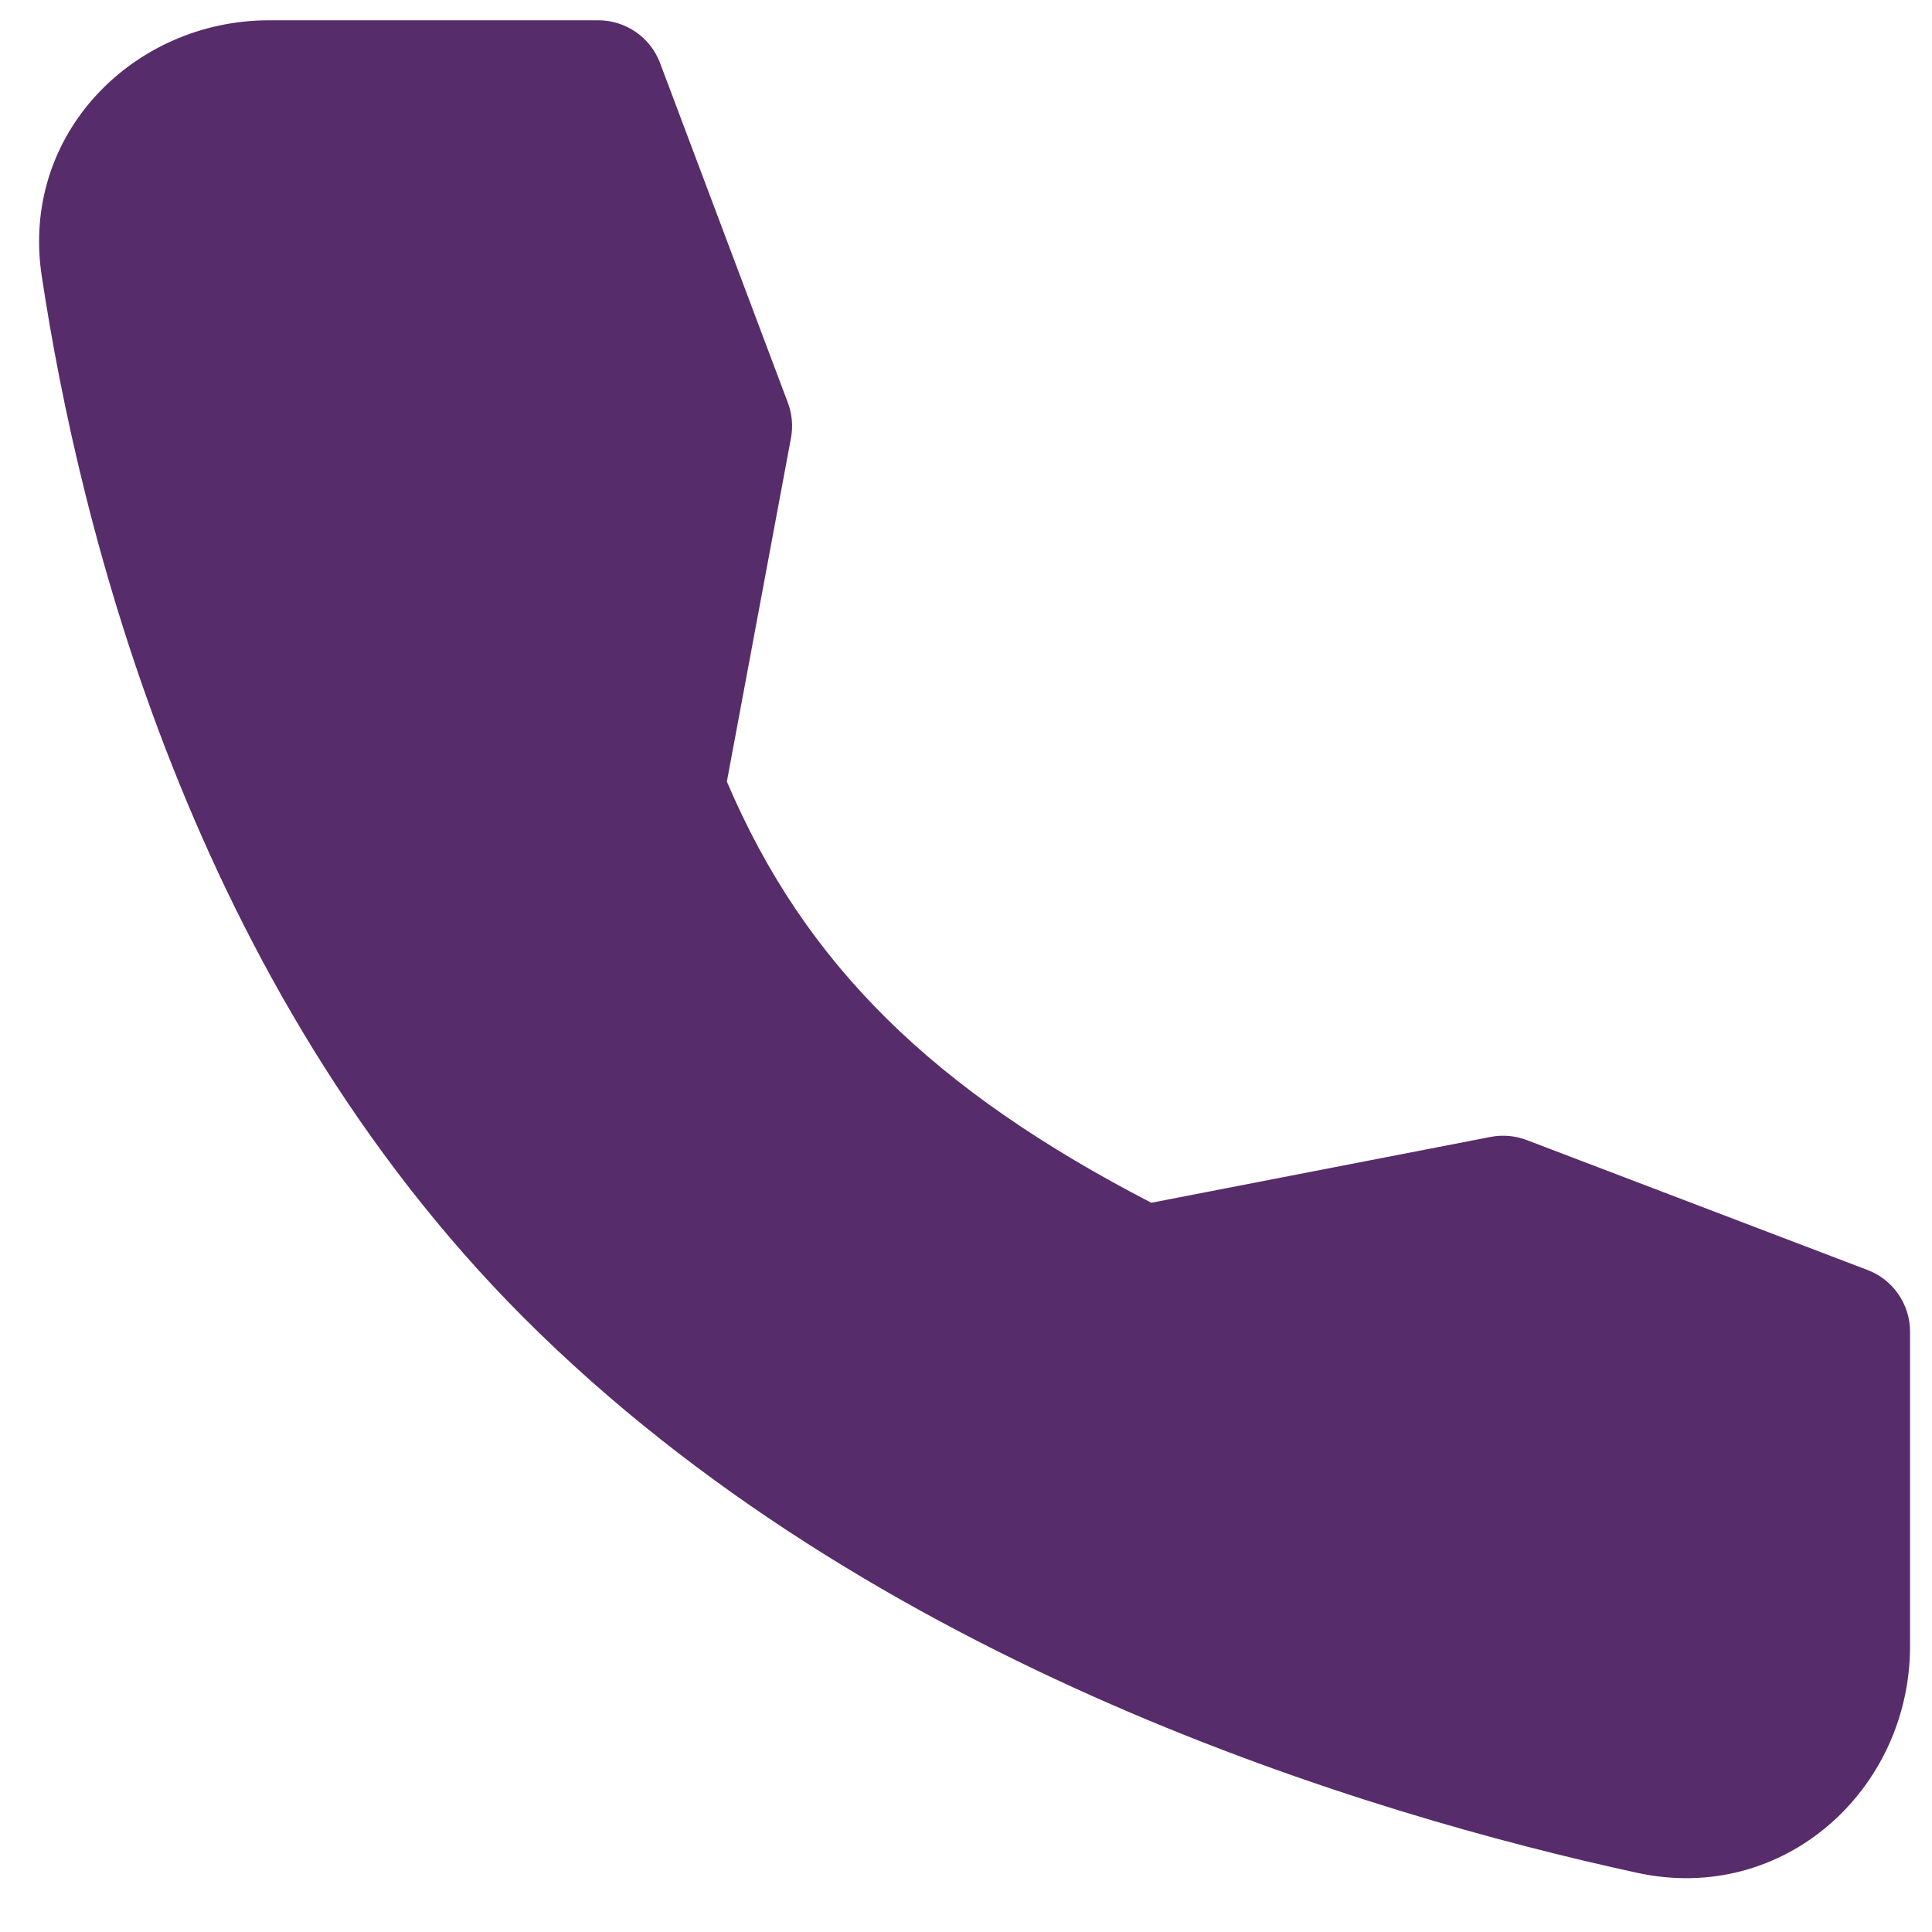 <svg width="22" height="22" viewBox="0 0 22 22" fill="none" xmlns="http://www.w3.org/2000/svg">
<path fill-rule="evenodd" clip-rule="evenodd" d="M3.063 0.231H6.814C6.967 0.231 7.115 0.278 7.241 0.365C7.366 0.451 7.462 0.574 7.516 0.717L8.972 4.587C9.02 4.715 9.032 4.854 9.007 4.988L8.277 8.9C9.174 11.008 10.655 12.425 13.11 13.696L16.975 12.946C17.112 12.92 17.254 12.932 17.385 12.982L21.267 14.462C21.409 14.516 21.531 14.612 21.617 14.737C21.703 14.862 21.75 15.01 21.75 15.162V18.746C21.75 20.372 20.318 21.691 18.642 21.326C15.589 20.662 9.932 18.973 5.97 15.011C2.174 11.216 0.902 5.974 0.475 3.141C0.23 1.523 1.527 0.231 3.063 0.231Z" fill="#572C6B"/>
</svg>
